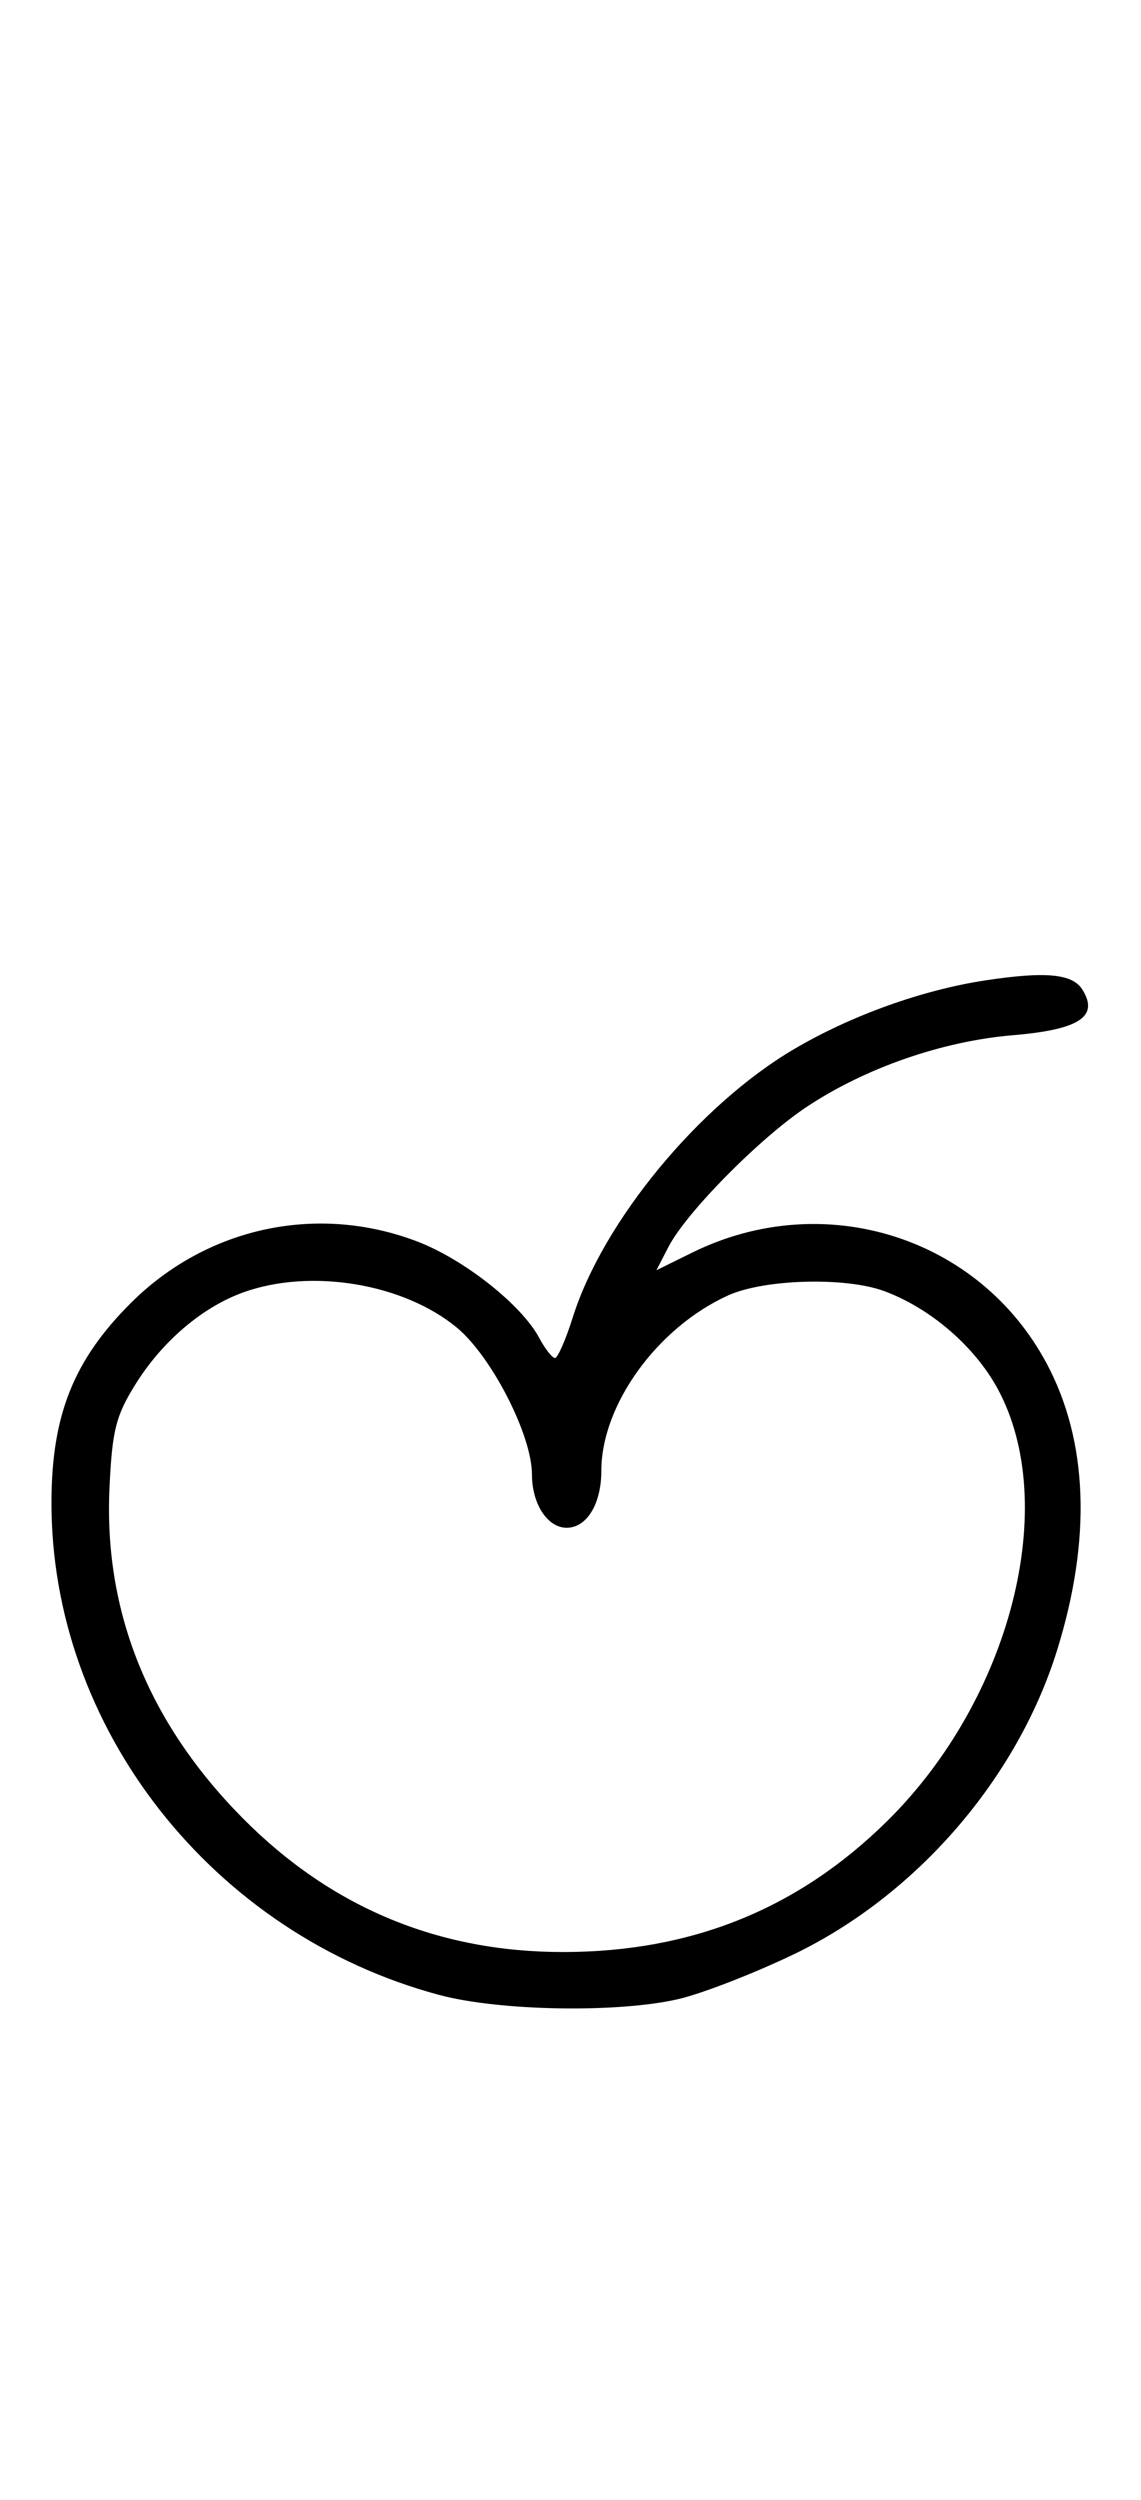 <svg xmlns="http://www.w3.org/2000/svg" width="148" height="324" viewBox="0 0 148 324" version="1.1">
	<path d="M 127.870 127.049 C 119.643 128.290, 110.399 131.606, 102.972 135.981 C 90.654 143.236, 78.213 158.305, 74.305 170.702 C 73.386 173.616, 72.343 176, 71.986 176 C 71.630 176, 70.707 174.821, 69.935 173.379 C 67.649 169.108, 60.197 163.221, 54.147 160.907 C 41.162 155.942, 26.808 159.032, 16.920 168.920 C 9.565 176.275, 6.727 183.361, 6.676 194.500 C 6.541 223.930, 27.560 250.684, 57 258.554 C 64.803 260.639, 80.150 260.901, 88 259.082 C 91.025 258.381, 97.711 255.792, 102.858 253.329 C 118.789 245.705, 131.915 230.586, 137.118 213.867 C 141.597 199.478, 141.138 186.792, 135.776 176.731 C 127.001 160.267, 106.845 153.947, 89.822 162.322 L 85.144 164.623 86.712 161.591 C 89.014 157.138, 98.536 147.502, 104.632 143.456 C 112.257 138.395, 122.219 134.936, 131.395 134.164 C 140.010 133.439, 142.584 131.748, 140.394 128.250 C 139.112 126.203, 135.668 125.873, 127.870 127.049 M 31.627 167.468 C 26.271 169.377, 21.043 173.822, 17.554 179.432 C 15.020 183.507, 14.551 185.380, 14.202 192.834 C 13.451 208.892, 19.259 223.288, 31.459 235.612 C 42.937 247.206, 56.872 253.014, 73.144 252.985 C 89.777 252.956, 103.565 247.372, 115.087 236.001 C 131.115 220.184, 137.553 195.012, 129.412 179.994 C 126.426 174.484, 120.668 169.532, 114.684 167.326 C 109.655 165.472, 99.113 165.766, 94.435 167.890 C 85.238 172.067, 78 182.080, 78 190.625 C 78 194.910, 76.115 198, 73.500 198 C 71.012 198, 69 194.910, 69 191.088 C 69 186.001, 63.752 175.766, 59.235 172.042 C 52.315 166.338, 40.357 164.357, 31.627 167.468 " stroke="none" fill="black" fill-rule="evenodd"/>
</svg>